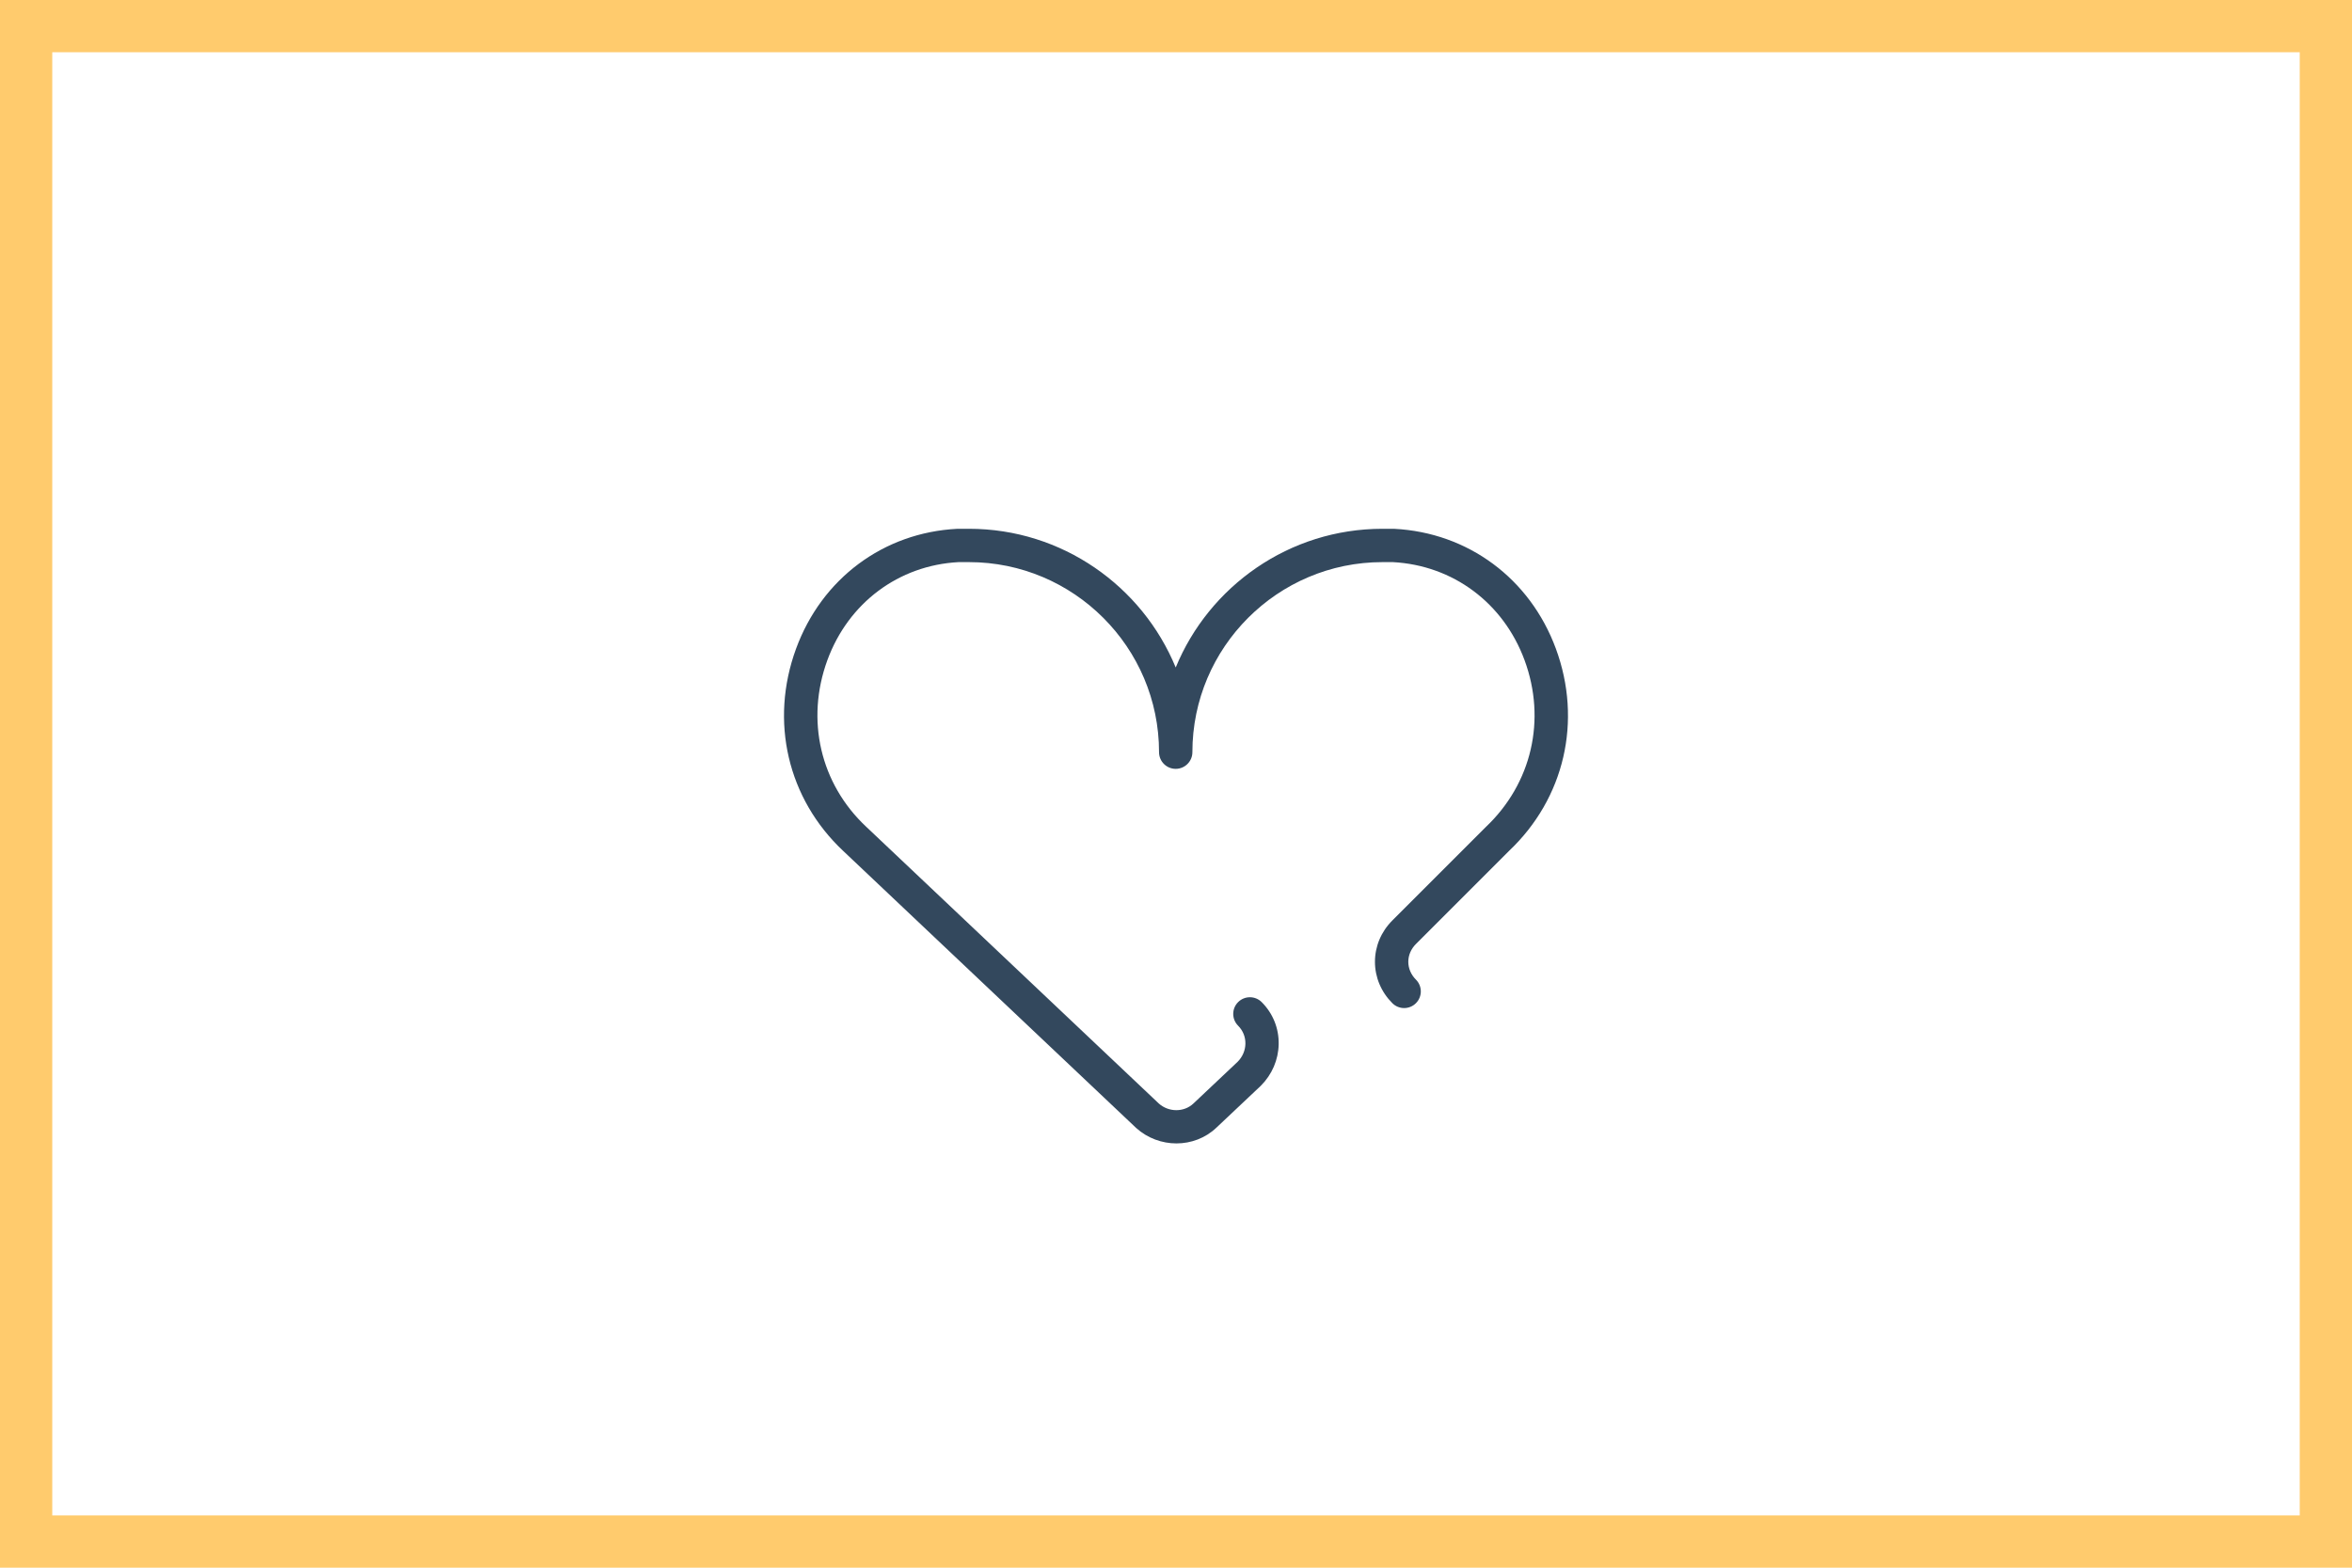 <svg width="90" height="60" viewBox="0 0 90 60" fill="none" xmlns="http://www.w3.org/2000/svg">
<g clip-path="url(#clip0_307_64)">
<path d="M59.536 24.826C58.545 22.14 56.174 20.383 53.348 20.239C53.337 20.238 53.326 20.238 53.315 20.238H52.901C49.333 20.238 46.268 22.435 44.989 25.547C43.709 22.435 40.645 20.238 37.077 20.238H36.662C36.651 20.238 36.641 20.238 36.63 20.239C33.81 20.382 31.446 22.141 30.461 24.829C29.444 27.604 30.137 30.571 32.268 32.57L43.477 43.172C43.915 43.566 44.468 43.762 45.017 43.762C45.571 43.762 46.121 43.562 46.543 43.162L48.247 41.554C48.675 41.126 48.917 40.562 48.929 39.966C48.94 39.357 48.71 38.785 48.279 38.354C48.03 38.105 47.626 38.105 47.377 38.354C47.128 38.603 47.128 39.007 47.377 39.257C47.759 39.639 47.745 40.251 47.358 40.638L45.667 42.234C45.305 42.577 44.718 42.572 44.342 42.234L33.143 31.64C31.39 29.996 30.822 27.554 31.659 25.268C32.463 23.074 34.386 21.636 36.679 21.514H37.077C41.088 21.514 44.351 24.777 44.351 28.788C44.351 29.14 44.636 29.426 44.989 29.426C45.341 29.426 45.627 29.14 45.627 28.788C45.627 24.777 48.89 21.514 52.901 21.514H53.299C55.599 21.637 57.529 23.074 58.338 25.268C59.178 27.546 58.614 29.988 56.852 31.655L53.279 35.228C52.85 35.657 52.613 36.219 52.613 36.811C52.613 37.404 52.85 37.966 53.279 38.395C53.528 38.644 53.932 38.644 54.181 38.395C54.43 38.146 54.43 37.742 54.181 37.493C53.993 37.304 53.889 37.063 53.889 36.811C53.889 36.56 53.993 36.318 54.181 36.13L57.741 32.569C59.868 30.558 60.555 27.591 59.536 24.826Z" fill="#33485D"/>
</g>
<path d="M1 1H89V59H1V1Z" stroke="#FFCB6D" stroke-width="2"/>
<defs>
<clipPath id="clip0_307_64">
<rect width="30" height="30" fill="white" transform="translate(30 17)"/>
</clipPath>
</defs>
</svg>
